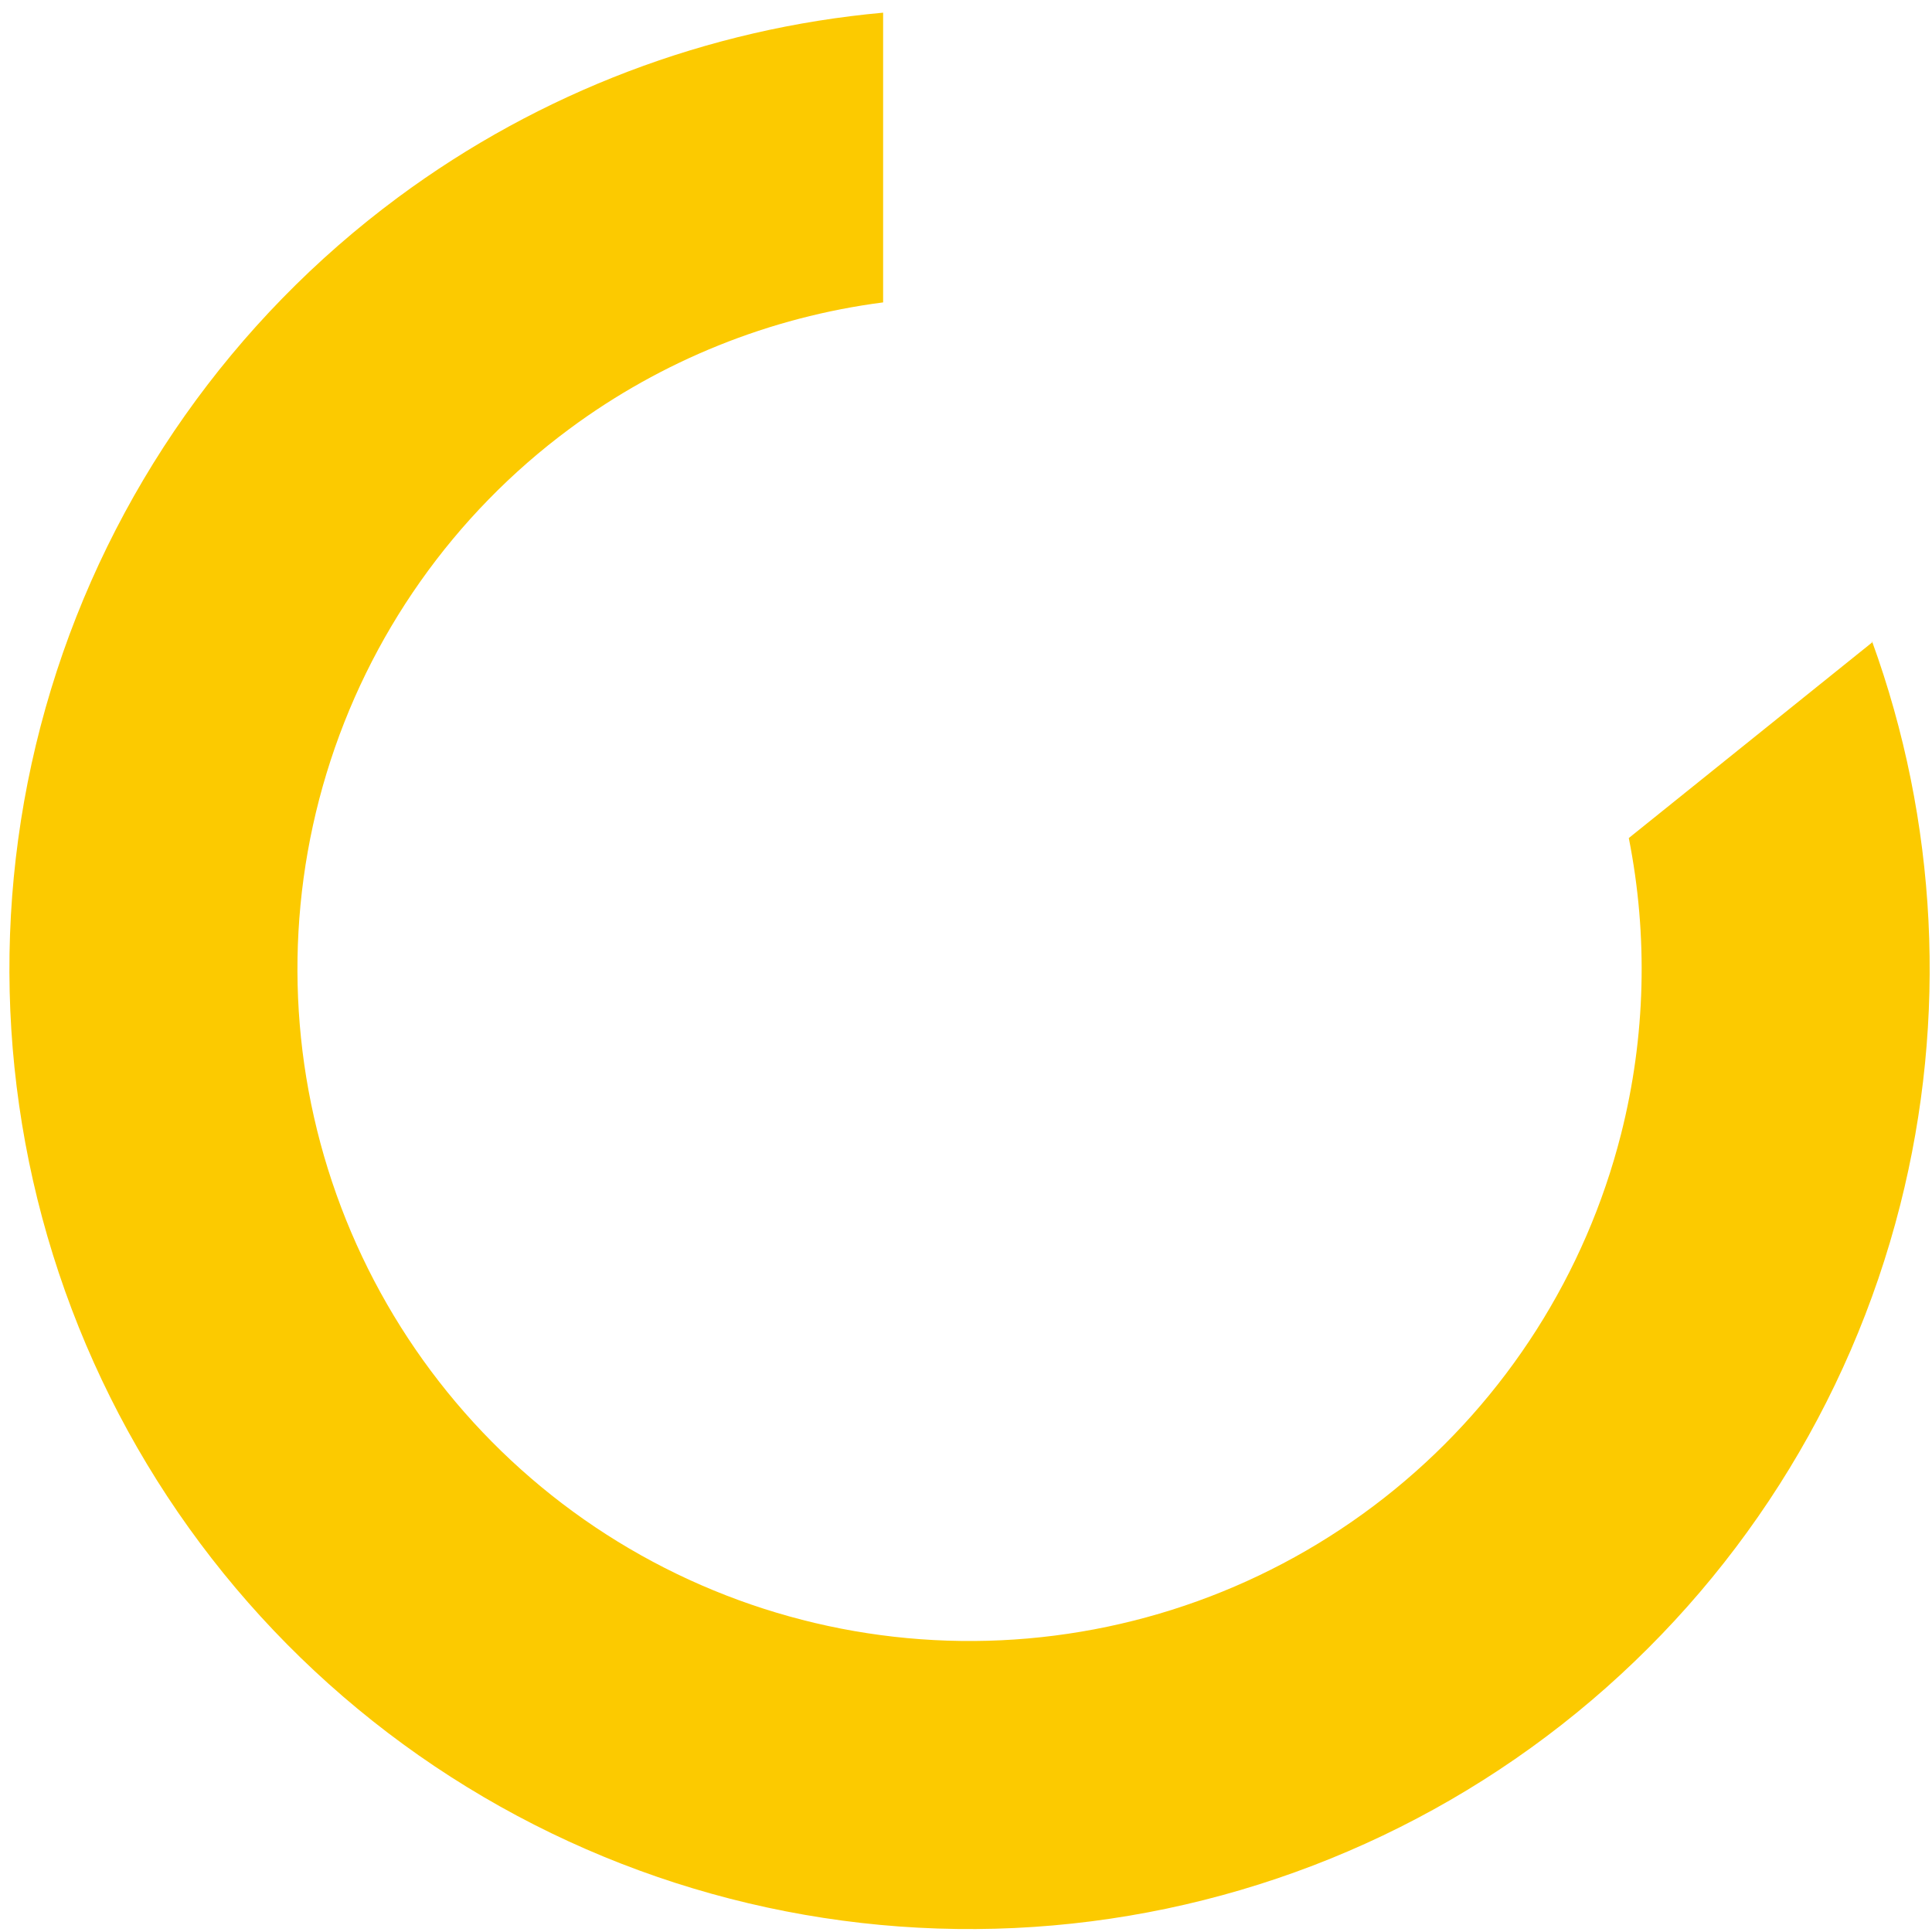 <svg width="48" height="48" viewBox="0 0 48 48" fill="none" xmlns="http://www.w3.org/2000/svg" xmlns:xlink="http://www.w3.org/1999/xlink">
<path d="M9.886,4.906C13.417,2.29 17.591,0.708 21.941,0.315L21.941,7.513C19.129,7.877 16.444,8.954 14.147,10.656C11.27,12.787 9.155,15.787 8.113,19.212C7.071,22.637 7.157,26.306 8.359,29.678C9.561,33.05 11.814,35.947 14.787,37.941C17.761,39.935 21.296,40.92 24.872,40.752C28.448,40.584 31.875,39.271 34.648,37.007C37.421,34.743 39.393,31.648 40.274,28.178C40.888,25.758 40.948,23.244 40.467,20.821L46.511,15.962L46.507,15.923C48.139,20.411 48.388,25.294 47.21,29.938C45.953,34.895 43.135,39.317 39.174,42.551C35.212,45.785 30.316,47.661 25.208,47.901C20.099,48.141 15.049,46.733 10.801,43.884C6.554,41.036 3.334,36.897 1.618,32.08C-0.099,27.263 -0.222,22.021 1.267,17.128C2.755,12.236 5.777,7.951 9.886,4.906Z" fill="#FCCA00"/>
</svg>
